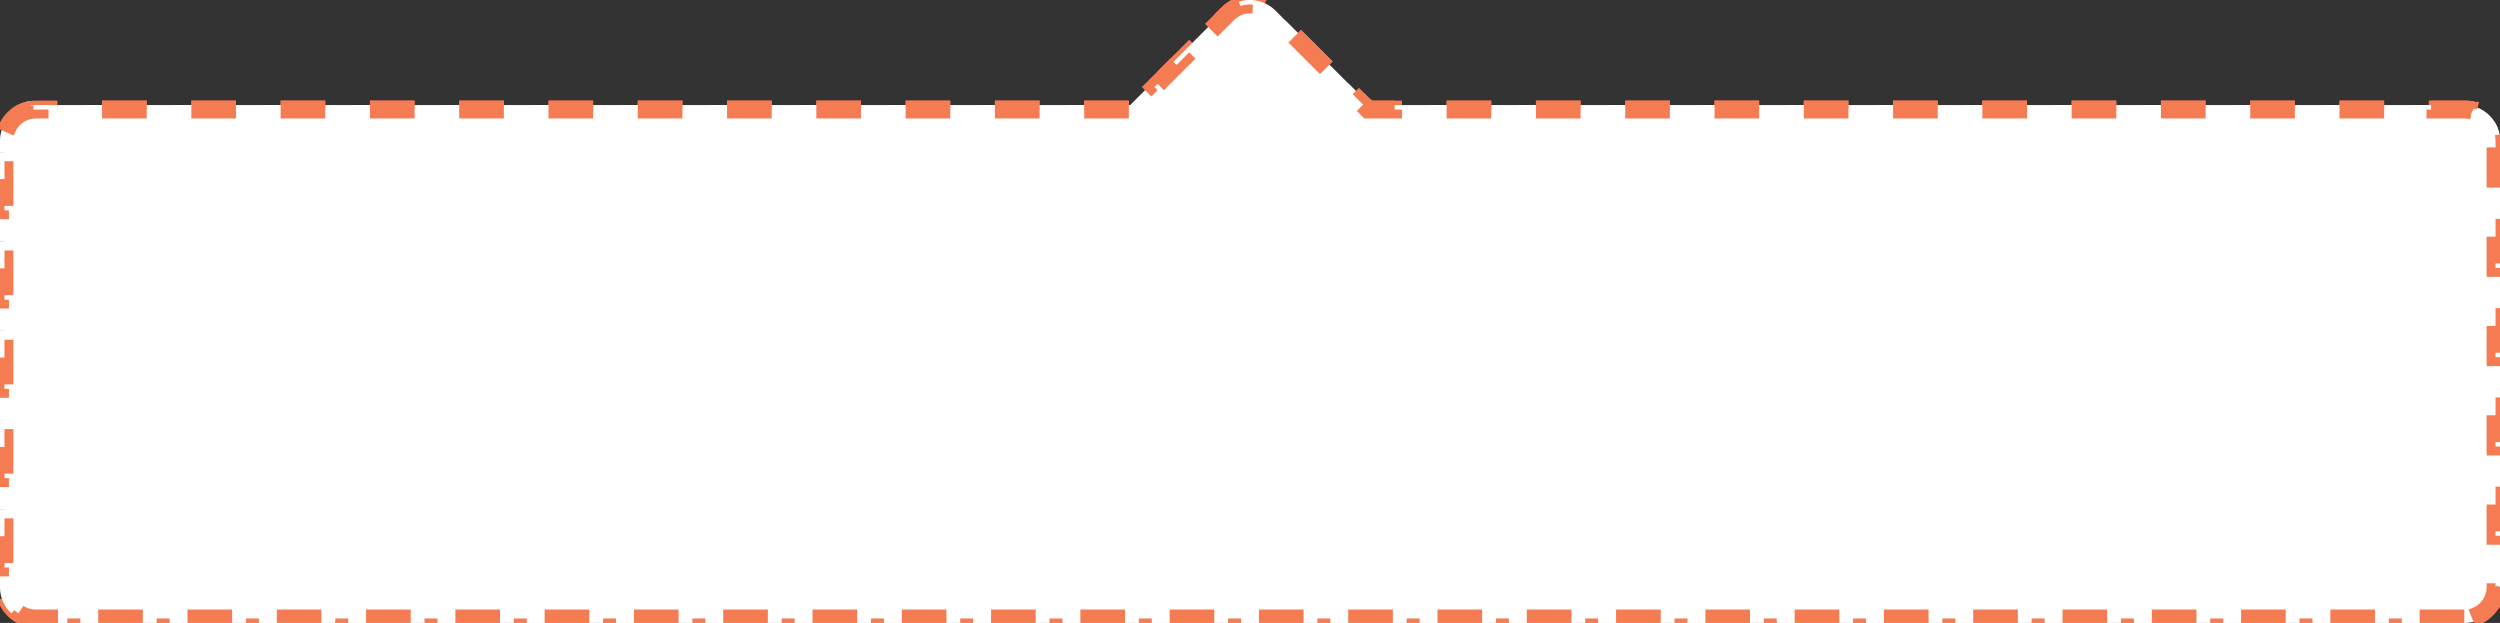 <svg xmlns="http://www.w3.org/2000/svg" width="280" height="69.77" style=""><rect width="100%" height="100%" fill="#333333" stroke="none"/><rect id="backgroundrect" width="100%" height="100%" x="0" y="0" fill="none" stroke="none"/>
  
<g class="currentLayer" style=""><title>Layer 1</title><g id="Union_5" data-name="Union 5" fill="#ffffff" stroke-dasharray="5,5" class="" fill-opacity="1" stroke="#f57b52" stroke-opacity="1">
    <path d="M4,69.77 a4,4 0 0 1 -4,-4 v-50 a4,4 0 0 1 4,-4 h122.573 l10.6,-10.6 a4,4 0 0 1 5.657,0 l10.6,10.6 H276 a4,4 0 0 1 4,4 v50 a4,4 0 0 1 -4,4 z" stroke="#f57b52" id="svg_1" stroke-dasharray="5,5" fill="#ffffff" fill-opacity="1" stroke-opacity="1"/>
    <path d="M276,69.77 L269,69.77 L269,68.77 L276,68.77 L276,69.77 C276,69.77 276,69.77 276,69.77 zM266,69.77 L259,69.77 L259,68.77 L266,68.77 L266,69.77 zM256,69.77 L249,69.77 L249,68.77 L256,68.77 L256,69.77 zM246,69.77 L239,69.77 L239,68.77 L246,68.77 L246,69.77 zM236,69.77 L229,69.77 L229,68.77 L236,68.77 L236,69.77 zM226,69.77 L219,69.77 L219,68.77 L226,68.77 L226,69.77 zM216,69.77 L209,69.77 L209,68.77 L216,68.77 L216,69.77 zM206,69.77 L199,69.77 L199,68.77 L206,68.77 L206,69.77 zM196,69.77 L189,69.77 L189,68.77 L196,68.77 L196,69.77 zM186,69.77 L179,69.77 L179,68.77 L186,68.77 L186,69.77 zM176,69.77 L169,69.77 L169,68.77 L176,68.77 L176,69.77 zM166,69.77 L159,69.77 L159,68.77 L166,68.77 L166,69.77 zM156,69.77 L149,69.77 L149,68.77 L156,68.77 L156,69.77 zM146,69.77 L139,69.77 L139,68.77 L146,68.77 L146,69.77 zM136,69.77 L129,69.77 L129,68.77 L136,68.77 L136,69.77 zM126,69.77 L119,69.77 L119,68.77 L126,68.77 L126,69.77 zM116,69.77 L109,69.77 L109,68.77 L116,68.77 L116,69.77 zM106,69.77 L99,69.77 L99,68.77 L106,68.77 L106,69.77 zM96,69.77 L89,69.77 L89,68.77 L96,68.77 L96,69.77 zM86,69.77 L79,69.77 L79,68.77 L86,68.77 L86,69.77 zM76,69.77 L69,69.77 L69,68.77 L76,68.77 L76,69.77 zM66,69.77 L59,69.77 L59,68.77 L66,68.77 L66,69.77 zM56,69.77 L49,69.77 L49,68.77 L56,68.77 L56,69.77 zM46,69.77 L39,69.77 L39,68.77 L46,68.77 L46,69.77 zM36,69.77 L29,69.77 L29,68.77 L36,68.77 L36,69.77 zM26,69.77 L19,69.77 L19,68.77 L26,68.77 L26,69.77 zM16,69.77 L9,69.77 L9,68.77 L16,68.77 L16,69.77 zM6,69.77 L4,69.77 C4,69.77 4,69.77 4,69.77 C3.997,69.77 3.994,69.77 3.991,69.77 C3.99,69.77 3.99,69.77 3.989,69.77 C3.986,69.77 3.983,69.77 3.98,69.77 C3.979,69.77 3.979,69.77 3.979,69.77 C3.976,69.77 3.973,69.77 3.97,69.77 C3.97,69.77 3.969,69.77 3.969,69.77 C3.966,69.77 3.963,69.77 3.96,69.77 C3.959,69.77 3.958,69.77 3.958,69.77 C3.952,69.769 3.945,69.769 3.939,69.769 C3.939,69.769 3.938,69.769 3.937,69.769 C3.934,69.769 3.931,69.769 3.928,69.769 C3.928,69.769 3.927,69.769 3.927,69.769 C3.924,69.769 3.921,69.769 3.919,69.769 C3.918,69.769 3.917,69.769 3.917,69.769 C3.914,69.769 3.911,69.769 3.908,69.769 C3.907,69.769 3.907,69.769 3.906,69.769 C3.9,69.768 3.894,69.768 3.888,69.768 C3.887,69.768 3.886,69.768 3.886,69.768 C3.883,69.768 3.88,69.768 3.877,69.768 C3.876,69.768 3.876,69.768 3.875,69.768 C3.873,69.768 3.87,69.768 3.867,69.768 C3.867,69.768 3.866,69.768 3.865,69.767 C3.863,69.767 3.86,69.767 3.857,69.767 C3.856,69.767 3.855,69.767 3.854,69.767 C3.852,69.767 3.849,69.767 3.845,69.767 C3.845,69.767 3.845,69.767 3.845,69.767 C3.843,69.767 3.84,69.767 3.837,69.766 C3.836,69.766 3.835,69.766 3.834,69.766 C3.832,69.766 3.828,69.766 3.826,69.766 C3.825,69.766 3.824,69.766 3.824,69.766 C3.821,69.766 3.818,69.766 3.816,69.766 C3.815,69.766 3.815,69.766 3.814,69.765 C3.811,69.765 3.808,69.765 3.805,69.765 C3.805,69.765 3.804,69.765 3.804,69.765 C3.797,69.765 3.791,69.764 3.785,69.764 C3.784,69.764 3.784,69.764 3.783,69.764 C3.78,69.764 3.777,69.764 3.774,69.763 C3.774,69.763 3.773,69.763 3.773,69.763 C3.77,69.763 3.767,69.763 3.764,69.763 C3.764,69.763 3.764,69.763 3.763,69.763 C3.76,69.763 3.757,69.762 3.754,69.762 C3.754,69.762 3.753,69.762 3.752,69.762 C3.746,69.762 3.74,69.761 3.734,69.761 C3.733,69.761 3.733,69.761 3.732,69.761 C3.729,69.761 3.726,69.76 3.723,69.76 C3.723,69.76 3.722,69.76 3.722,69.76 C3.719,69.76 3.716,69.76 3.714,69.76 C3.713,69.76 3.713,69.76 3.712,69.76 C3.709,69.759 3.706,69.759 3.703,69.759 C3.703,69.759 3.702,69.759 3.702,69.759 C3.696,69.758 3.689,69.758 3.683,69.757 C3.683,69.757 3.682,69.757 3.681,69.757 C3.678,69.757 3.676,69.757 3.673,69.757 C3.672,69.756 3.671,69.756 3.671,69.756 C3.668,69.756 3.665,69.756 3.663,69.756 C3.662,69.756 3.662,69.756 3.662,69.756 C3.658,69.755 3.656,69.755 3.652,69.755 C3.652,69.755 3.651,69.755 3.651,69.755 C3.645,69.754 3.638,69.754 3.632,69.753 C3.632,69.753 3.631,69.753 3.631,69.753 C3.628,69.753 3.625,69.752 3.622,69.752 C3.621,69.752 3.621,69.752 3.621,69.752 C3.618,69.752 3.615,69.751 3.612,69.751 C3.612,69.751 3.611,69.751 3.611,69.751 C3.608,69.751 3.605,69.75 3.602,69.75 C3.601,69.75 3.601,69.75 3.6,69.75 C3.594,69.749 3.588,69.749 3.582,69.748 C3.581,69.748 3.581,69.748 3.58,69.748 C3.577,69.748 3.574,69.747 3.571,69.747 C3.571,69.747 3.571,69.747 3.57,69.747 C3.567,69.747 3.564,69.746 3.561,69.746 C3.561,69.746 3.561,69.746 3.561,69.746 C3.558,69.746 3.554,69.745 3.552,69.745 C3.551,69.745 3.55,69.745 3.55,69.745 C3.544,69.744 3.538,69.743 3.531,69.743 C3.531,69.742 3.531,69.742 3.53,69.742 C3.527,69.742 3.524,69.742 3.521,69.741 C3.521,69.741 3.52,69.741 3.52,69.741 C3.517,69.741 3.514,69.74 3.511,69.74 C3.511,69.74 3.51,69.74 3.51,69.74 C3.507,69.74 3.504,69.739 3.501,69.739 C3.5,69.739 3.5,69.739 3.5,69.739 C3.494,69.738 3.487,69.737 3.481,69.736 C3.481,69.736 3.48,69.736 3.48,69.736 C3.477,69.736 3.474,69.735 3.471,69.735 C3.47,69.735 3.47,69.735 3.47,69.735 C3.467,69.734 3.464,69.734 3.461,69.734 C3.461,69.734 3.46,69.734 3.46,69.734 C3.457,69.733 3.454,69.733 3.451,69.732 C3.451,69.732 3.45,69.732 3.45,69.732 C3.444,69.731 3.438,69.73 3.431,69.73 C3.431,69.73 3.43,69.729 3.43,69.729 C3.427,69.729 3.424,69.729 3.421,69.728 C3.421,69.728 3.42,69.728 3.42,69.728 C3.414,69.727 3.407,69.726 3.401,69.725 C3.401,69.725 3.401,69.725 3.4,69.725 C3.394,69.724 3.387,69.723 3.381,69.722 C3.381,69.722 3.381,69.722 3.381,69.722 C3.377,69.722 3.374,69.721 3.371,69.721 C3.371,69.721 3.371,69.72 3.371,69.72 C3.364,69.719 3.358,69.718 3.352,69.717 C3.351,69.717 3.351,69.717 3.35,69.717 C3.344,69.716 3.338,69.715 3.332,69.714 C3.331,69.714 3.331,69.714 3.331,69.714 C3.328,69.713 3.325,69.713 3.322,69.712 C3.322,69.712 3.321,69.712 3.321,69.712 C3.315,69.711 3.308,69.71 3.302,69.709 C3.302,69.709 3.302,69.709 3.302,69.709 C1.845,69.452 0.66,68.408 0.203,67.032 L1.152,66.717 C1.56,67.945 2.705,68.77 4,68.77 L6,68.77 L6,69.77 zM1,64.054 L-0,64.054 C-0,64.054 -0,57.054 -0,57.054 L1,57.054 L1,64.054 zM1,54.054 L-0,54.054 C-0,54.054 -0,47.054 -0,47.054 L1,47.054 L1,54.054 zM1,44.054 L-0,44.054 C-0,44.054 -0,37.054 -0,37.054 L1,37.054 L1,44.054 zM1,34.054 L-0,34.054 C-0,34.054 -0,27.054 -0,27.054 L1,27.054 L1,34.054 zM1,24.054 L-0,24.054 C-0,24.054 -0,17.054 -0,17.054 L1,17.054 L1,24.054 zM1.27,14.522 L0.361,14.106 C0.871,12.992 1.877,12.153 3.096,11.872 C3.096,11.872 3.097,11.872 3.097,11.872 C3.117,11.867 3.137,11.862 3.157,11.858 C3.157,11.858 3.158,11.858 3.158,11.858 C3.164,11.857 3.169,11.856 3.175,11.854 C3.176,11.854 3.176,11.854 3.176,11.854 C3.182,11.853 3.188,11.852 3.193,11.851 C3.194,11.851 3.194,11.85 3.195,11.85 C3.2,11.849 3.206,11.848 3.211,11.847 C3.212,11.847 3.212,11.847 3.213,11.847 C3.215,11.846 3.217,11.846 3.218,11.846 C3.219,11.846 3.219,11.846 3.219,11.846 C3.222,11.845 3.226,11.844 3.229,11.843 C3.23,11.843 3.231,11.843 3.231,11.843 C3.233,11.843 3.235,11.842 3.237,11.842 C3.237,11.842 3.238,11.842 3.238,11.842 C3.241,11.841 3.244,11.841 3.247,11.84 C3.248,11.84 3.249,11.84 3.25,11.839 C3.251,11.839 3.253,11.839 3.255,11.839 C3.255,11.838 3.256,11.838 3.256,11.838 C3.26,11.838 3.263,11.837 3.266,11.836 C3.267,11.836 3.267,11.836 3.268,11.836 C3.27,11.836 3.271,11.836 3.273,11.835 C3.274,11.835 3.274,11.835 3.275,11.835 C3.278,11.834 3.281,11.834 3.283,11.833 C3.284,11.833 3.285,11.833 3.286,11.833 C3.288,11.832 3.289,11.832 3.291,11.832 C3.292,11.832 3.293,11.832 3.294,11.831 C3.296,11.831 3.299,11.831 3.301,11.83 C3.302,11.83 3.303,11.83 3.305,11.829 C3.306,11.829 3.308,11.829 3.309,11.829 C3.31,11.829 3.311,11.828 3.312,11.828 C3.314,11.828 3.315,11.828 3.317,11.827 C3.318,11.827 3.319,11.827 3.32,11.827 C3.323,11.826 3.325,11.826 3.327,11.826 C3.328,11.825 3.329,11.825 3.33,11.825 C3.332,11.825 3.333,11.825 3.335,11.824 C3.336,11.824 3.337,11.824 3.338,11.824 C3.34,11.823 3.343,11.823 3.346,11.822 C3.347,11.822 3.348,11.822 3.349,11.822 C3.35,11.822 3.352,11.821 3.354,11.821 C3.354,11.821 3.355,11.821 3.356,11.821 C3.358,11.82 3.361,11.82 3.364,11.82 C3.365,11.819 3.366,11.819 3.367,11.819 C3.369,11.819 3.37,11.819 3.372,11.818 C3.373,11.818 3.374,11.818 3.375,11.818 C3.377,11.817 3.38,11.817 3.382,11.817 C3.383,11.816 3.384,11.816 3.385,11.816 C3.387,11.816 3.388,11.816 3.39,11.815 C3.391,11.815 3.392,11.815 3.394,11.815 C3.396,11.815 3.398,11.814 3.4,11.814 C3.402,11.814 3.403,11.814 3.404,11.813 C3.406,11.813 3.407,11.813 3.408,11.813 C3.409,11.812 3.411,11.812 3.412,11.812 C3.414,11.812 3.416,11.812 3.418,11.811 C3.419,11.811 3.421,11.811 3.422,11.811 C3.424,11.81 3.425,11.81 3.427,11.81 C3.428,11.81 3.429,11.81 3.43,11.81 C3.432,11.809 3.433,11.809 3.434,11.809 C3.437,11.809 3.439,11.808 3.441,11.808 C3.442,11.808 3.444,11.808 3.445,11.807 C3.446,11.807 3.448,11.807 3.449,11.807 C3.45,11.807 3.451,11.807 3.453,11.806 C3.455,11.806 3.457,11.806 3.459,11.805 C3.461,11.805 3.462,11.805 3.463,11.805 C3.465,11.805 3.466,11.805 3.468,11.804 C3.469,11.804 3.47,11.804 3.471,11.804 C3.473,11.804 3.475,11.803 3.477,11.803 C3.478,11.803 3.48,11.803 3.481,11.803 C3.483,11.802 3.484,11.802 3.486,11.802 C3.487,11.802 3.488,11.802 3.489,11.802 C3.491,11.801 3.493,11.801 3.496,11.801 C3.497,11.801 3.498,11.8 3.499,11.8 C3.501,11.8 3.503,11.8 3.505,11.8 C3.506,11.799 3.507,11.799 3.508,11.799 C3.51,11.799 3.511,11.799 3.513,11.799 C3.514,11.798 3.516,11.798 3.517,11.798 C3.519,11.798 3.521,11.798 3.523,11.797 C3.524,11.797 3.525,11.797 3.526,11.797 C3.528,11.797 3.53,11.797 3.532,11.796 C3.532,11.796 3.533,11.796 3.534,11.796 C3.537,11.796 3.539,11.795 3.542,11.795 C3.543,11.795 3.544,11.795 3.545,11.795 C3.547,11.795 3.548,11.794 3.55,11.794 C3.551,11.794 3.552,11.794 3.553,11.794 C3.555,11.794 3.558,11.793 3.56,11.793 C3.561,11.793 3.562,11.793 3.563,11.793 C3.565,11.793 3.567,11.792 3.569,11.792 C3.57,11.792 3.571,11.792 3.572,11.792 C3.574,11.792 3.576,11.791 3.579,11.791 C3.58,11.791 3.581,11.791 3.582,11.791 C3.584,11.791 3.585,11.79 3.587,11.79 C3.588,11.79 3.589,11.79 3.59,11.79 C3.593,11.79 3.595,11.789 3.598,11.789 C3.599,11.789 3.599,11.789 3.6,11.789 C3.602,11.789 3.604,11.789 3.606,11.788 C3.607,11.788 3.608,11.788 3.609,11.788 C3.611,11.788 3.613,11.788 3.616,11.787 C3.616,11.787 3.617,11.787 3.618,11.787 C3.62,11.787 3.622,11.787 3.624,11.787 C3.625,11.787 3.626,11.786 3.627,11.786 C3.63,11.786 3.632,11.786 3.634,11.786 C3.634,11.786 3.635,11.786 3.636,11.786 C3.638,11.785 3.641,11.785 3.643,11.785 C3.644,11.785 3.645,11.785 3.646,11.785 C3.648,11.784 3.65,11.784 3.652,11.784 C3.653,11.784 3.654,11.784 3.654,11.784 C3.657,11.784 3.659,11.784 3.662,11.783 C3.663,11.783 3.664,11.783 3.665,11.783 C3.667,11.783 3.668,11.783 3.67,11.783 C3.671,11.783 3.672,11.782 3.673,11.782 C3.676,11.782 3.678,11.782 3.681,11.782 C3.681,11.782 3.682,11.782 3.683,11.782 C3.685,11.781 3.687,11.781 3.689,11.781 C3.69,11.781 3.691,11.781 3.692,11.781 C3.694,11.781 3.697,11.781 3.699,11.78 C3.7,11.78 3.701,11.78 3.702,11.78 C3.704,11.78 3.706,11.78 3.708,11.78 C3.708,11.78 3.709,11.78 3.71,11.78 C3.713,11.779 3.716,11.779 3.718,11.779 C3.719,11.779 3.72,11.779 3.72,11.779 C3.722,11.779 3.724,11.779 3.726,11.778 C3.727,11.778 3.728,11.778 3.729,11.778 C3.732,11.778 3.734,11.778 3.736,11.778 C3.737,11.778 3.738,11.778 3.739,11.778 C3.741,11.777 3.743,11.777 3.745,11.777 C3.746,11.777 3.747,11.777 3.748,11.777 C3.75,11.777 3.752,11.777 3.754,11.777 C3.755,11.777 3.756,11.777 3.757,11.776 C3.759,11.776 3.761,11.776 3.764,11.776 C3.765,11.776 3.766,11.776 3.767,11.776 C3.769,11.776 3.771,11.776 3.773,11.776 C3.774,11.776 3.774,11.776 3.775,11.775 C3.778,11.775 3.78,11.775 3.783,11.775 C3.784,11.775 3.784,11.775 3.785,11.775 C3.788,11.775 3.79,11.775 3.792,11.775 C3.793,11.775 3.793,11.774 3.794,11.774 C3.796,11.774 3.799,11.774 3.802,11.774 C3.802,11.774 3.803,11.774 3.804,11.774 C3.806,11.774 3.808,11.774 3.81,11.774 C3.811,11.774 3.812,11.774 3.813,11.774 C3.815,11.773 3.818,11.773 3.821,11.773 C3.821,11.773 3.822,11.773 3.823,11.773 C3.825,11.773 3.827,11.773 3.829,11.773 C3.83,11.773 3.831,11.773 3.832,11.773 C3.834,11.773 3.837,11.773 3.84,11.772 C3.84,11.772 3.841,11.772 3.841,11.772 C3.844,11.772 3.846,11.772 3.848,11.772 C3.849,11.772 3.85,11.772 3.851,11.772 C3.853,11.772 3.856,11.772 3.858,11.772 C3.859,11.772 3.86,11.772 3.86,11.772 C3.863,11.772 3.865,11.771 3.867,11.771 C3.868,11.771 3.869,11.771 3.869,11.771 C3.872,11.771 3.875,11.771 3.877,11.771 C3.877,11.771 3.877,11.771 3.878,11.771 C3.88,11.771 3.883,11.771 3.886,11.771 C3.887,11.771 3.887,11.771 3.888,11.771 C3.891,11.771 3.893,11.771 3.896,11.771 C3.896,11.771 3.896,11.771 3.896,11.771 C3.899,11.77 3.902,11.77 3.905,11.77 C3.906,11.77 3.906,11.77 3.907,11.77 C3.909,11.77 3.912,11.77 3.914,11.77 C3.915,11.77 3.915,11.77 3.916,11.77 C3.918,11.77 3.921,11.77 3.924,11.77 C3.925,11.77 3.926,11.77 3.926,11.77 C3.928,11.77 3.93,11.77 3.933,11.77 C3.933,11.77 3.934,11.77 3.935,11.77 C3.938,11.77 3.94,11.77 3.943,11.77 C3.944,11.77 3.944,11.77 3.945,11.77 C3.947,11.77 3.949,11.77 3.952,11.77 C3.952,11.77 3.953,11.77 3.954,11.769 C3.957,11.769 3.959,11.769 3.962,11.769 C3.963,11.769 3.963,11.769 3.964,11.769 C3.966,11.769 3.968,11.769 3.97,11.769 C3.971,11.769 3.972,11.769 3.973,11.769 C3.976,11.769 3.978,11.769 3.981,11.769 C3.981,11.769 3.982,11.769 3.982,11.769 C3.985,11.769 3.987,11.769 3.99,11.769 C3.99,11.769 3.991,11.769 3.992,11.769 C3.995,11.769 3.997,11.769 4,11.769 C4,11.769 6.431,11.769 6.431,11.769 L6.431,12.769 L4,12.769 C2.83,12.769 1.758,13.457 1.27,14.522 zM16.431,12.769 L9.431,12.769 L9.431,11.769 C9.431,11.769 16.431,11.769 16.431,11.769 L16.431,12.769 zM26.431,12.769 L19.431,12.769 L19.431,11.769 C19.431,11.769 26.431,11.769 26.431,11.769 L26.431,12.769 zM36.431,12.769 L29.431,12.769 L29.431,11.769 C29.431,11.769 36.431,11.769 36.431,11.769 L36.431,12.769 zM46.431,12.769 L39.431,12.769 L39.431,11.769 C39.431,11.769 46.431,11.769 46.431,11.769 L46.431,12.769 zM56.431,12.769 L49.431,12.769 L49.431,11.769 C49.431,11.769 56.431,11.769 56.431,11.769 L56.431,12.769 zM66.431,12.769 L59.431,12.769 L59.431,11.769 C59.431,11.769 66.431,11.769 66.431,11.769 L66.431,12.769 zM76.431,12.769 L69.431,12.769 L69.431,11.769 C69.431,11.769 76.431,11.769 76.431,11.769 L76.431,12.769 zM86.431,12.769 L79.431,12.769 L79.431,11.769 C79.431,11.769 86.431,11.769 86.431,11.769 L86.431,12.769 zM96.431,12.769 L89.431,12.769 L89.431,11.769 C89.431,11.769 96.431,11.769 96.431,11.769 L96.431,12.769 zM106.431,12.769 L99.431,12.769 L99.431,11.769 C99.431,11.769 106.431,11.769 106.431,11.769 L106.431,12.769 zM116.431,12.769 L109.431,12.769 L109.431,11.769 C109.431,11.769 116.431,11.769 116.431,11.769 L116.431,12.769 zM126.431,12.769 L119.431,12.769 L119.431,11.769 C119.431,11.769 126.431,11.769 126.431,11.769 L126.431,12.769 zM129.301,10.455 L128.594,9.748 C128.594,9.748 133.544,4.798 133.544,4.798 L134.251,5.505 L129.301,10.455 zM136.372,3.384 L135.665,2.677 C135.665,2.677 137.171,1.171 137.171,1.171 C137.953,0.39 138.976,-0 140,-0 C140.002,-0 140.004,-0 140.006,-0 C140.007,-0 140.008,-0 140.009,-0 C140.01,-0 140.011,-0 140.013,-0 C140.014,-0 140.014,-0 140.015,-0 C140.017,-0 140.018,-0 140.019,-0 C140.02,-0 140.021,-0 140.022,-0 C140.023,-0 140.024,-0 140.026,-0 C140.026,-0 140.027,-0 140.028,-0 C140.03,-0 140.031,-0 140.032,-0 C140.033,-0 140.034,-0 140.035,-0 C140.036,-0 140.037,-0 140.039,-0 C140.039,-0 140.04,-0 140.041,-0 C140.042,-0 140.044,-0 140.045,-0 C140.046,-0 140.047,-0 140.047,0 C140.049,0 140.05,0 140.052,0 C140.052,0 140.053,0 140.054,0 C140.056,0 140.058,0 140.06,0 C140.061,0 140.061,0 140.062,0 C140.063,0 140.065,0 140.067,0 C140.067,0 140.068,0 140.069,0 C140.07,0 140.072,0 140.073,0 C140.074,0 140.075,0 140.076,0 C140.077,0 140.078,0 140.079,0 C140.08,0 140.081,0 140.082,0.001 C140.083,0.001 140.085,0.001 140.086,0.001 C140.087,0.001 140.088,0.001 140.088,0.001 C140.09,0.001 140.091,0.001 140.093,0.001 C140.093,0.001 140.094,0.001 140.095,0.001 C140.096,0.001 140.098,0.001 140.099,0.001 C140.1,0.001 140.101,0.001 140.101,0.001 C140.103,0.001 140.104,0.001 140.105,0.001 C140.106,0.001 140.107,0.001 140.108,0.001 C140.11,0.001 140.112,0.001 140.113,0.001 C140.114,0.001 140.115,0.001 140.115,0.001 C140.117,0.001 140.119,0.001 140.12,0.001 C140.121,0.002 140.122,0.002 140.123,0.002 C140.124,0.002 140.125,0.002 140.127,0.002 C140.128,0.002 140.128,0.002 140.129,0.002 C140.131,0.002 140.132,0.002 140.133,0.002 C140.134,0.002 140.135,0.002 140.136,0.002 C140.137,0.002 140.138,0.002 140.14,0.002 C140.14,0.002 140.141,0.002 140.142,0.002 C140.144,0.002 140.145,0.002 140.146,0.002 C140.147,0.002 140.148,0.002 140.149,0.002 C140.15,0.003 140.151,0.003 140.153,0.003 C140.153,0.003 140.154,0.003 140.155,0.003 C140.156,0.003 140.157,0.003 140.159,0.003 C140.16,0.003 140.161,0.003 140.162,0.003 C140.163,0.003 140.165,0.003 140.167,0.003 C140.167,0.003 140.167,0.003 140.168,0.003 C140.17,0.003 140.172,0.003 140.174,0.003 C140.175,0.003 140.175,0.004 140.176,0.004 C140.177,0.004 140.179,0.004 140.181,0.004 C140.181,0.004 140.182,0.004 140.183,0.004 C140.184,0.004 140.186,0.004 140.187,0.004 C140.188,0.004 140.189,0.004 140.19,0.004 C140.191,0.004 140.192,0.004 140.193,0.004 C140.194,0.004 140.195,0.004 140.196,0.004 C140.197,0.005 140.198,0.005 140.199,0.005 C140.2,0.005 140.202,0.005 140.203,0.005 C140.204,0.005 140.205,0.005 140.206,0.005 C140.207,0.005 140.208,0.005 140.209,0.005 C140.21,0.005 140.211,0.005 140.212,0.005 C140.213,0.005 140.214,0.005 140.216,0.005 C140.216,0.005 140.217,0.006 140.218,0.006 C140.219,0.006 140.221,0.006 140.222,0.006 C140.223,0.006 140.223,0.006 140.224,0.006 C140.227,0.006 140.229,0.006 140.232,0.006 C140.232,0.006 140.233,0.006 140.234,0.007 C140.235,0.007 140.236,0.007 140.237,0.007 C140.239,0.007 140.24,0.007 140.24,0.007 C140.242,0.007 140.243,0.007 140.244,0.007 C140.245,0.007 140.246,0.007 140.247,0.007 C140.248,0.007 140.249,0.007 140.25,0.007 C140.251,0.008 140.252,0.008 140.253,0.008 C140.254,0.008 140.255,0.008 140.257,0.008 C140.258,0.008 140.259,0.008 140.26,0.008 C140.26,0.008 140.262,0.008 140.263,0.008 C140.264,0.008 140.265,0.008 140.266,0.008 C140.267,0.009 140.268,0.009 140.27,0.009 C140.27,0.009 140.271,0.009 140.272,0.009 C140.273,0.009 140.274,0.009 140.276,0.009 C140.276,0.009 140.277,0.009 140.278,0.009 C140.281,0.009 140.283,0.01 140.286,0.01 C140.286,0.01 140.287,0.01 140.288,0.01 C140.289,0.01 140.291,0.01 140.292,0.01 C140.292,0.01 140.293,0.01 140.294,0.01 C140.295,0.011 140.297,0.011 140.298,0.011 C140.299,0.011 140.3,0.011 140.301,0.011 C140.302,0.011 140.303,0.011 140.304,0.011 C140.305,0.011 140.306,0.011 140.307,0.011 C140.308,0.011 140.309,0.012 140.31,0.012 C140.311,0.012 140.312,0.012 140.313,0.012 C140.314,0.012 140.316,0.012 140.317,0.012 C140.318,0.012 140.318,0.012 140.319,0.012 C140.32,0.012 140.322,0.013 140.323,0.013 C140.324,0.013 140.324,0.013 140.325,0.013 C140.326,0.013 140.328,0.013 140.33,0.013 C140.33,0.013 140.33,0.013 140.331,0.013 C140.338,0.014 140.345,0.015 140.353,0.015 C140.353,0.015 140.354,0.015 140.354,0.015 C140.355,0.015 140.357,0.016 140.358,0.016 C140.359,0.016 140.36,0.016 140.36,0.016 C140.362,0.016 140.363,0.016 140.365,0.016 C140.365,0.016 140.366,0.016 140.366,0.016 C140.368,0.017 140.369,0.017 140.371,0.017 C140.371,0.017 140.372,0.017 140.373,0.017 C140.374,0.017 140.375,0.017 140.377,0.017 C140.378,0.017 140.378,0.017 140.379,0.018 C140.38,0.018 140.382,0.018 140.383,0.018 C140.384,0.018 140.384,0.018 140.385,0.018 C140.394,0.019 140.404,0.02 140.413,0.021 C140.413,0.021 140.413,0.021 140.414,0.021 C140.415,0.021 140.417,0.021 140.419,0.022 C140.419,0.022 140.419,0.022 140.42,0.022 C140.421,0.022 140.423,0.022 140.425,0.022 C140.425,0.022 140.425,0.022 140.426,0.022 C140.427,0.022 140.429,0.023 140.431,0.023 C140.431,0.023 140.431,0.023 140.431,0.023 C140.447,0.025 140.463,0.026 140.479,0.028 C140.479,0.028 140.479,0.028 140.479,0.028 C140.702,0.055 140.922,0.1 141.139,0.164 C141.139,0.164 141.139,0.164 141.139,0.164 C141.141,0.165 141.143,0.166 141.145,0.166 C141.145,0.166 141.145,0.166 141.145,0.166 C141.147,0.167 141.148,0.167 141.15,0.168 C141.151,0.168 141.151,0.168 141.151,0.168 C141.153,0.168 141.155,0.169 141.156,0.17 C141.156,0.17 141.156,0.17 141.156,0.17 C141.166,0.172 141.176,0.175 141.185,0.178 C141.185,0.178 141.185,0.178 141.185,0.178 C141.187,0.179 141.189,0.18 141.191,0.18 C141.191,0.18 141.191,0.18 141.191,0.18 C141.193,0.181 141.194,0.181 141.196,0.182 C141.197,0.182 141.197,0.182 141.198,0.182 C141.199,0.183 141.2,0.183 141.202,0.184 C141.202,0.184 141.203,0.184 141.204,0.184 C141.205,0.185 141.206,0.185 141.208,0.185 C141.208,0.186 141.209,0.186 141.21,0.186 C141.211,0.186 141.212,0.187 141.214,0.187 C141.214,0.188 141.215,0.188 141.215,0.188 C141.217,0.188 141.218,0.189 141.22,0.189 C141.22,0.189 141.221,0.19 141.221,0.19 C141.223,0.19 141.224,0.191 141.226,0.191 C141.227,0.192 141.229,0.192 141.23,0.193 C141.232,0.193 141.233,0.193 141.234,0.194 C141.235,0.194 141.236,0.195 141.238,0.195 C141.239,0.195 141.24,0.196 141.241,0.196 C141.242,0.196 141.243,0.197 141.244,0.197 C141.245,0.197 141.246,0.198 141.247,0.198 C141.248,0.198 141.249,0.199 141.25,0.199 C141.251,0.199 141.252,0.2 141.253,0.2 C141.254,0.2 141.255,0.201 141.256,0.201 C141.257,0.201 141.258,0.202 141.259,0.202 C141.26,0.202 141.261,0.203 141.262,0.203 C141.263,0.203 141.264,0.204 141.265,0.204 C141.266,0.204 141.267,0.205 141.268,0.205 C141.269,0.205 141.27,0.206 141.271,0.206 C141.273,0.207 141.274,0.207 141.276,0.208 C141.276,0.208 141.277,0.208 141.277,0.208 C141.283,0.21 141.29,0.212 141.296,0.214 C141.296,0.214 141.296,0.214 141.296,0.214 C141.298,0.215 141.3,0.216 141.302,0.217 C141.302,0.217 141.302,0.217 141.302,0.217 C141.304,0.217 141.307,0.218 141.309,0.219 C141.309,0.219 141.309,0.219 141.309,0.219 C141.433,0.262 141.555,0.311 141.675,0.366 L141.257,1.274 C140.867,1.095 140.432,1 140,1 C139.198,1 138.445,1.312 137.878,1.878 L136.372,3.384 zM148.193,7.949 L143.243,2.999 L143.95,2.292 L148.9,7.242 L148.193,7.949 zM157.025,12.769 L153.427,12.769 L153.012,12.769 L152.719,12.476 L150.314,10.071 L151.021,9.364 L153.143,11.485 C153.143,11.486 153.144,11.487 153.145,11.487 L153.148,11.49 C153.148,11.491 153.148,11.491 153.148,11.491 L153.162,11.505 C153.162,11.505 153.162,11.505 153.162,11.505 L153.176,11.518 C153.176,11.518 153.176,11.519 153.176,11.519 L153.189,11.532 C153.189,11.532 153.19,11.532 153.19,11.533 L153.192,11.535 C153.193,11.536 153.194,11.537 153.195,11.538 L153.21,11.553 C153.211,11.553 153.211,11.554 153.211,11.554 L153.215,11.558 C153.217,11.559 153.218,11.561 153.219,11.562 L153.222,11.565 C153.225,11.568 153.227,11.57 153.229,11.572 L153.23,11.573 C153.232,11.575 153.234,11.577 153.237,11.579 L153.239,11.581 C153.244,11.586 153.249,11.591 153.253,11.596 L153.254,11.596 C153.258,11.601 153.263,11.606 153.268,11.61 L153.27,11.613 C153.279,11.622 153.288,11.631 153.297,11.64 L153.298,11.64 C153.302,11.645 153.306,11.649 153.31,11.653 L153.311,11.653 C153.312,11.655 153.315,11.657 153.317,11.659 L153.317,11.66 C153.319,11.661 153.32,11.663 153.322,11.664 L153.324,11.667 C153.357,11.699 153.382,11.725 153.399,11.742 L153.4,11.742 C153.417,11.76 153.427,11.769 153.427,11.769 C153.427,11.769 157.025,11.769 157.025,11.769 L157.025,12.769 zM167.025,12.769 L160.025,12.769 L160.025,11.769 C160.025,11.769 167.025,11.769 167.025,11.769 L167.025,12.769 zM177.025,12.769 L170.025,12.769 L170.025,11.769 C170.025,11.769 177.025,11.769 177.025,11.769 L177.025,12.769 zM187.025,12.769 L180.025,12.769 L180.025,11.769 C180.025,11.769 187.025,11.769 187.025,11.769 L187.025,12.769 zM197.025,12.769 L190.025,12.769 L190.025,11.769 C190.025,11.769 197.025,11.769 197.025,11.769 L197.025,12.769 zM207.025,12.769 L200.025,12.769 L200.025,11.769 C200.025,11.769 207.025,11.769 207.025,11.769 L207.025,12.769 zM217.025,12.769 L210.025,12.769 L210.025,11.769 C210.025,11.769 217.025,11.769 217.025,11.769 L217.025,12.769 zM227.025,12.769 L220.025,12.769 L220.025,11.769 C220.025,11.769 227.025,11.769 227.025,11.769 L227.025,12.769 zM237.025,12.769 L230.025,12.769 L230.025,11.769 C230.025,11.769 237.025,11.769 237.025,11.769 L237.025,12.769 zM247.025,12.769 L240.025,12.769 L240.025,11.769 C240.025,11.769 247.025,11.769 247.025,11.769 L247.025,12.769 zM257.025,12.769 L250.025,12.769 L250.025,11.769 C250.025,11.769 257.025,11.769 257.025,11.769 L257.025,12.769 zM267.025,12.769 L260.025,12.769 L260.025,11.769 C260.025,11.769 267.025,11.769 267.025,11.769 L267.025,12.769 zM276.761,12.866 C276.514,12.802 276.258,12.769 276,12.769 L270.025,12.769 L270.025,11.769 C270.025,11.769 276,11.769 276,11.769 C276.002,11.769 276.005,11.769 276.007,11.769 C276.008,11.769 276.009,11.769 276.01,11.769 C276.012,11.769 276.013,11.769 276.015,11.769 C276.016,11.769 276.017,11.769 276.018,11.769 C276.019,11.769 276.021,11.769 276.023,11.769 C276.024,11.769 276.025,11.769 276.025,11.769 C276.028,11.769 276.03,11.769 276.032,11.769 C276.033,11.769 276.034,11.769 276.035,11.769 C276.036,11.769 276.038,11.769 276.04,11.769 C276.041,11.769 276.042,11.769 276.043,11.769 C276.044,11.769 276.046,11.769 276.048,11.77 C276.049,11.77 276.049,11.77 276.05,11.77 C276.052,11.77 276.054,11.77 276.056,11.77 C276.057,11.77 276.057,11.77 276.058,11.77 C276.06,11.77 276.063,11.77 276.065,11.77 C276.066,11.77 276.067,11.77 276.068,11.77 C276.069,11.77 276.071,11.77 276.073,11.77 C276.073,11.77 276.074,11.77 276.075,11.77 C276.077,11.77 276.079,11.77 276.08,11.77 C276.081,11.77 276.082,11.77 276.083,11.77 C276.085,11.77 276.087,11.77 276.089,11.77 C276.089,11.77 276.09,11.77 276.09,11.77 C276.093,11.77 276.095,11.77 276.098,11.77 C276.098,11.77 276.099,11.77 276.1,11.77 C276.102,11.771 276.103,11.771 276.105,11.771 C276.106,11.771 276.107,11.771 276.108,11.771 C276.109,11.771 276.111,11.771 276.113,11.771 C276.114,11.771 276.115,11.771 276.115,11.771 C276.118,11.771 276.12,11.771 276.123,11.771 C276.123,11.771 276.123,11.771 276.123,11.771 C276.125,11.771 276.128,11.771 276.13,11.771 C276.131,11.771 276.132,11.771 276.133,11.771 C276.134,11.771 276.136,11.771 276.137,11.772 C276.138,11.772 276.139,11.772 276.14,11.772 C276.142,11.772 276.144,11.772 276.145,11.772 C276.146,11.772 276.147,11.772 276.148,11.772 C276.15,11.772 276.153,11.772 276.155,11.772 C276.155,11.772 276.156,11.772 276.156,11.772 C276.158,11.772 276.16,11.772 276.162,11.772 C276.163,11.773 276.164,11.773 276.165,11.773 C276.167,11.773 276.168,11.773 276.17,11.773 C276.171,11.773 276.172,11.773 276.172,11.773 C276.175,11.773 276.177,11.773 276.179,11.773 C276.179,11.773 276.179,11.773 276.18,11.773 C276.182,11.773 276.185,11.773 276.187,11.774 C276.188,11.774 276.188,11.774 276.189,11.774 C276.191,11.774 276.193,11.774 276.195,11.774 C276.196,11.774 276.196,11.774 276.197,11.774 C276.199,11.774 276.201,11.774 276.203,11.774 C276.203,11.774 276.204,11.774 276.204,11.774 C276.207,11.774 276.209,11.775 276.212,11.775 C276.212,11.775 276.212,11.775 276.212,11.775 C276.215,11.775 276.217,11.775 276.22,11.775 C276.22,11.775 276.221,11.775 276.221,11.775 C276.223,11.775 276.225,11.775 276.227,11.776 C276.228,11.776 276.229,11.776 276.23,11.776 C276.231,11.776 276.233,11.776 276.235,11.776 C276.236,11.776 276.236,11.776 276.237,11.776 C276.239,11.776 276.242,11.776 276.244,11.777 C276.245,11.777 276.245,11.777 276.246,11.777 C276.248,11.777 276.25,11.777 276.252,11.777 C276.253,11.777 276.253,11.777 276.254,11.777 C276.256,11.777 276.257,11.777 276.259,11.777 C276.26,11.778 276.261,11.778 276.262,11.778 C276.264,11.778 276.265,11.778 276.267,11.778 C276.268,11.778 276.268,11.778 276.269,11.778 C276.272,11.778 276.274,11.778 276.276,11.779 C276.277,11.779 276.278,11.779 276.278,11.779 C276.28,11.779 276.282,11.779 276.284,11.779 C276.285,11.779 276.286,11.779 276.286,11.779 C276.288,11.779 276.29,11.78 276.291,11.78 C276.292,11.78 276.293,11.78 276.294,11.78 C276.296,11.78 276.298,11.78 276.3,11.78 C276.3,11.78 276.301,11.78 276.301,11.78 C276.304,11.781 276.306,11.781 276.309,11.781 C276.309,11.781 276.31,11.781 276.311,11.781 C276.312,11.781 276.314,11.781 276.316,11.781 C276.317,11.782 276.318,11.782 276.319,11.782 C276.32,11.782 276.322,11.782 276.323,11.782 C276.324,11.782 276.325,11.782 276.326,11.782 C276.328,11.782 276.33,11.783 276.332,11.783 C276.333,11.783 276.333,11.783 276.334,11.783 C276.336,11.783 276.338,11.783 276.34,11.784 C276.341,11.784 276.342,11.784 276.343,11.784 C276.345,11.784 276.346,11.784 276.348,11.784 C276.349,11.784 276.349,11.784 276.35,11.784 C276.352,11.784 276.354,11.785 276.355,11.785 C276.356,11.785 276.357,11.785 276.358,11.785 C276.36,11.785 276.363,11.785 276.365,11.786 C276.366,11.786 276.366,11.786 276.367,11.786 C276.369,11.786 276.37,11.786 276.372,11.786 C276.373,11.786 276.374,11.786 276.375,11.787 C276.377,11.787 276.378,11.787 276.379,11.787 C276.38,11.787 276.382,11.787 276.383,11.787 C276.384,11.787 276.385,11.788 276.387,11.788 C276.388,11.788 276.389,11.788 276.39,11.788 C276.392,11.788 276.394,11.788 276.397,11.789 C276.398,11.789 276.398,11.789 276.399,11.789 C276.401,11.789 276.402,11.789 276.404,11.789 C276.405,11.789 276.406,11.79 276.407,11.79 C276.408,11.79 276.41,11.79 276.412,11.79 C276.412,11.79 276.413,11.79 276.414,11.79 C276.416,11.791 276.418,11.791 276.419,11.791 C276.42,11.791 276.421,11.791 276.422,11.791 C276.424,11.791 276.426,11.792 276.428,11.792 C276.429,11.792 276.43,11.792 276.431,11.792 C276.433,11.792 276.434,11.793 276.436,11.793 C276.437,11.793 276.438,11.793 276.439,11.793 C276.44,11.793 276.442,11.793 276.443,11.793 C276.444,11.794 276.445,11.794 276.446,11.794 C276.448,11.794 276.449,11.794 276.451,11.794 C276.452,11.795 276.454,11.795 276.455,11.795 C276.457,11.795 276.458,11.795 276.46,11.795 C276.461,11.796 276.462,11.796 276.463,11.796 C276.465,11.796 276.466,11.796 276.467,11.796 C276.469,11.796 276.469,11.797 276.471,11.797 C276.472,11.797 276.473,11.797 276.475,11.797 C276.476,11.797 276.477,11.797 276.478,11.797 C276.48,11.798 276.482,11.798 276.484,11.798 C276.485,11.798 276.486,11.799 276.488,11.799 C276.489,11.799 276.49,11.799 276.492,11.799 C276.493,11.799 276.494,11.799 276.495,11.8 C276.496,11.8 276.498,11.8 276.499,11.8 C276.5,11.8 276.501,11.8 276.502,11.8 C276.504,11.801 276.505,11.801 276.506,11.801 C276.507,11.801 276.508,11.801 276.509,11.801 C276.511,11.802 276.513,11.802 276.515,11.802 C276.516,11.802 276.518,11.802 276.52,11.803 C276.521,11.803 276.522,11.803 276.523,11.803 C276.524,11.803 276.526,11.803 276.527,11.804 C276.528,11.804 276.529,11.804 276.53,11.804 C276.531,11.804 276.533,11.804 276.534,11.805 C276.535,11.805 276.536,11.805 276.537,11.805 C276.539,11.805 276.542,11.806 276.544,11.806 C276.545,11.806 276.546,11.806 276.547,11.806 C276.549,11.807 276.55,11.807 276.551,11.807 C276.552,11.807 276.553,11.807 276.554,11.807 C276.556,11.807 276.557,11.808 276.558,11.808 C276.559,11.808 276.56,11.808 276.562,11.808 C276.563,11.809 276.564,11.809 276.565,11.809 C276.567,11.809 276.568,11.809 276.569,11.809 C276.571,11.81 276.574,11.81 276.576,11.81 C276.577,11.811 276.578,11.811 276.578,11.811 C276.58,11.811 276.581,11.811 276.583,11.811 C276.584,11.812 276.585,11.812 276.586,11.812 C276.587,11.812 276.588,11.812 276.59,11.812 C276.591,11.813 276.592,11.813 276.593,11.813 C276.594,11.813 276.595,11.813 276.597,11.813 C276.597,11.814 276.598,11.814 276.599,11.814 C276.601,11.814 276.604,11.815 276.607,11.815 C276.608,11.815 276.609,11.815 276.61,11.815 C276.611,11.816 276.613,11.816 276.614,11.816 C276.615,11.816 276.616,11.816 276.617,11.816 C276.618,11.817 276.62,11.817 276.621,11.817 C276.622,11.817 276.623,11.817 276.623,11.818 C276.629,11.818 276.634,11.819 276.639,11.82 C276.64,11.82 276.64,11.82 276.641,11.82 C276.642,11.82 276.644,11.821 276.646,11.821 C276.646,11.821 276.647,11.821 276.647,11.821 C276.649,11.822 276.651,11.822 276.653,11.822 C276.653,11.822 276.653,11.822 276.653,11.822 C276.657,11.823 276.661,11.823 276.664,11.824 C276.665,11.824 276.665,11.824 276.665,11.824 C276.667,11.825 276.668,11.825 276.67,11.825 C276.671,11.825 276.671,11.825 276.672,11.825 C276.673,11.826 276.675,11.826 276.677,11.826 C276.677,11.826 276.678,11.826 276.678,11.826 C276.68,11.827 276.682,11.827 276.683,11.827 C276.683,11.827 276.683,11.827 276.684,11.827 C276.687,11.828 276.691,11.829 276.695,11.829 C276.695,11.829 276.696,11.829 276.696,11.83 C276.698,11.83 276.699,11.83 276.701,11.83 C276.702,11.831 276.702,11.831 276.703,11.831 C276.704,11.831 276.706,11.831 276.708,11.832 C276.708,11.832 276.709,11.832 276.71,11.832 C276.715,11.833 276.72,11.834 276.726,11.835 C276.726,11.835 276.727,11.835 276.727,11.835 C276.729,11.835 276.73,11.836 276.732,11.836 C276.732,11.836 276.733,11.836 276.734,11.836 C276.735,11.837 276.737,11.837 276.739,11.837 C276.739,11.837 276.739,11.837 276.739,11.837 C276.745,11.838 276.751,11.84 276.756,11.841 C276.757,11.841 276.757,11.841 276.758,11.841 C276.76,11.841 276.761,11.842 276.763,11.842 C276.763,11.842 276.764,11.842 276.764,11.842 C276.772,11.844 276.78,11.845 276.788,11.847 C276.788,11.847 276.788,11.847 276.788,11.847 C276.79,11.847 276.792,11.848 276.794,11.848 C276.794,11.848 276.794,11.848 276.795,11.848 C276.801,11.849 276.806,11.851 276.812,11.852 C276.812,11.852 276.812,11.852 276.812,11.852 C276.814,11.852 276.816,11.853 276.818,11.853 C276.818,11.853 276.819,11.853 276.819,11.853 C276.827,11.855 276.835,11.856 276.843,11.858 C276.843,11.858 276.843,11.858 276.843,11.858 C276.845,11.859 276.847,11.859 276.849,11.859 C276.849,11.859 276.849,11.859 276.849,11.859 C276.851,11.86 276.853,11.86 276.855,11.861 C276.855,11.861 276.855,11.861 276.855,11.861 C276.863,11.863 276.871,11.864 276.879,11.866 C276.879,11.866 276.879,11.866 276.88,11.866 C276.887,11.868 276.895,11.87 276.903,11.872 C276.903,11.872 276.904,11.872 276.904,11.872 C276.906,11.872 276.907,11.873 276.909,11.873 C276.91,11.873 276.91,11.873 276.91,11.873 C276.916,11.875 276.922,11.876 276.927,11.877 C276.927,11.877 276.928,11.877 276.928,11.877 C276.93,11.878 276.931,11.878 276.933,11.879 C276.933,11.879 276.934,11.879 276.934,11.879 C276.942,11.881 276.95,11.883 276.957,11.885 C276.958,11.885 276.958,11.885 276.958,11.885 C276.96,11.885 276.961,11.885 276.963,11.886 C276.964,11.886 276.964,11.886 276.964,11.886 C276.966,11.887 276.968,11.887 276.97,11.888 C276.97,11.888 276.97,11.888 276.97,11.888 C276.976,11.889 276.981,11.89 276.987,11.892 C276.987,11.892 276.988,11.892 276.989,11.892 C276.99,11.893 276.992,11.893 276.993,11.893 C276.994,11.894 276.995,11.894 276.995,11.894 C276.997,11.894 276.998,11.895 277,11.895 C277,11.895 277.001,11.895 277.001,11.896 C277.004,11.896 277.007,11.897 277.01,11.898 C277.011,11.898 277.011,11.898 277.012,11.898 C277.012,11.898 277.013,11.899 277.014,11.899 L276.761,12.866 zM280,20.51 L279,20.51 L279,15.77 C279,15.198 278.839,14.643 278.535,14.164 L279.379,13.628 C279.379,13.629 279.38,13.63 279.38,13.63 C279.381,13.632 279.382,13.633 279.383,13.635 C279.384,13.635 279.384,13.636 279.385,13.637 C279.385,13.638 279.386,13.64 279.387,13.641 C279.388,13.642 279.388,13.643 279.389,13.644 C279.39,13.646 279.391,13.647 279.392,13.649 C279.393,13.65 279.393,13.651 279.394,13.652 C279.395,13.653 279.396,13.654 279.396,13.656 C279.397,13.657 279.398,13.658 279.398,13.659 C279.399,13.66 279.4,13.662 279.401,13.663 C279.402,13.664 279.402,13.666 279.403,13.667 C279.404,13.668 279.405,13.669 279.405,13.67 C279.406,13.672 279.407,13.673 279.407,13.674 C279.408,13.675 279.409,13.676 279.41,13.677 C279.41,13.679 279.411,13.68 279.412,13.681 C279.413,13.683 279.414,13.684 279.415,13.685 C279.415,13.687 279.416,13.688 279.417,13.689 C279.417,13.69 279.418,13.691 279.419,13.692 C279.419,13.693 279.42,13.694 279.42,13.695 C279.422,13.697 279.423,13.698 279.424,13.7 C279.424,13.701 279.425,13.703 279.426,13.704 C279.426,13.705 279.427,13.706 279.428,13.707 C279.428,13.708 279.429,13.709 279.43,13.71 C279.43,13.711 279.431,13.712 279.432,13.713 C279.433,13.715 279.434,13.717 279.435,13.719 C279.436,13.72 279.436,13.721 279.437,13.722 C279.437,13.723 279.438,13.724 279.439,13.725 C279.439,13.726 279.44,13.727 279.44,13.728 C279.442,13.73 279.443,13.732 279.444,13.734 C279.445,13.735 279.445,13.736 279.446,13.737 C279.446,13.738 279.447,13.74 279.448,13.741 C279.448,13.742 279.449,13.742 279.449,13.743 C279.452,13.747 279.454,13.752 279.457,13.756 C279.457,13.757 279.458,13.758 279.458,13.758 C279.459,13.76 279.46,13.761 279.46,13.762 C279.461,13.763 279.461,13.764 279.462,13.764 C279.463,13.767 279.464,13.769 279.466,13.772 C279.466,13.772 279.467,13.773 279.467,13.774 C279.468,13.775 279.469,13.776 279.469,13.778 C279.47,13.778 279.47,13.779 279.471,13.78 C279.472,13.783 279.474,13.785 279.475,13.788 C279.475,13.788 279.476,13.789 279.476,13.789 C279.477,13.79 279.477,13.792 279.478,13.793 C279.479,13.794 279.479,13.794 279.479,13.795 C279.482,13.8 279.484,13.804 279.487,13.809 C279.487,13.81 279.488,13.81 279.488,13.81 C279.489,13.812 279.49,13.814 279.49,13.815 C279.491,13.815 279.491,13.816 279.491,13.816 C279.493,13.819 279.495,13.822 279.496,13.825 C279.496,13.825 279.496,13.826 279.497,13.826 C279.498,13.828 279.498,13.829 279.499,13.831 C279.5,13.831 279.5,13.831 279.5,13.832 C279.503,13.837 279.505,13.841 279.508,13.846 C279.508,13.847 279.508,13.847 279.508,13.847 C279.511,13.852 279.514,13.857 279.517,13.862 C279.517,13.863 279.517,13.863 279.517,13.863 C279.521,13.87 279.525,13.877 279.528,13.884 C279.528,13.884 279.528,13.884 279.528,13.884 C279.531,13.89 279.534,13.895 279.537,13.9 C279.537,13.9 279.537,13.9 279.537,13.9 C279.727,14.258 279.863,14.649 279.937,15.061 C279.937,15.062 279.937,15.062 279.937,15.062 C279.941,15.082 279.944,15.102 279.948,15.123 C279.948,15.123 279.948,15.123 279.948,15.124 C279.949,15.129 279.95,15.135 279.95,15.141 C279.951,15.142 279.951,15.142 279.951,15.142 C279.951,15.144 279.951,15.146 279.952,15.148 C279.952,15.148 279.952,15.148 279.952,15.148 C279.952,15.152 279.953,15.156 279.953,15.16 C279.953,15.16 279.953,15.16 279.953,15.161 C279.954,15.163 279.954,15.164 279.954,15.166 C279.954,15.167 279.954,15.167 279.954,15.168 C279.955,15.173 279.956,15.179 279.957,15.185 C279.957,15.185 279.957,15.186 279.957,15.186 C279.958,15.192 279.959,15.197 279.96,15.203 C279.96,15.204 279.96,15.204 279.96,15.204 C279.96,15.206 279.96,15.208 279.961,15.21 C279.961,15.21 279.961,15.211 279.961,15.211 C279.961,15.215 279.962,15.218 279.962,15.222 C279.962,15.222 279.962,15.223 279.963,15.223 C279.963,15.225 279.963,15.227 279.963,15.228 C279.963,15.229 279.963,15.23 279.964,15.23 C279.964,15.236 279.965,15.241 279.966,15.247 C279.966,15.247 279.966,15.248 279.966,15.249 C279.967,15.254 279.967,15.26 279.968,15.265 C279.968,15.266 279.968,15.266 279.968,15.267 C279.969,15.269 279.969,15.271 279.969,15.272 C279.969,15.273 279.969,15.273 279.969,15.274 C279.969,15.277 279.97,15.28 279.97,15.284 C279.97,15.284 279.97,15.285 279.971,15.286 C279.971,15.287 279.971,15.289 279.971,15.291 C279.971,15.291 279.971,15.292 279.971,15.293 C279.972,15.296 279.972,15.3 279.973,15.303 C279.973,15.303 279.973,15.304 279.973,15.304 C279.973,15.306 279.973,15.307 279.973,15.309 C279.973,15.31 279.974,15.311 279.974,15.312 C279.974,15.313 279.974,15.315 279.974,15.316 C279.974,15.317 279.974,15.318 279.974,15.319 C279.975,15.322 279.975,15.324 279.975,15.327 C279.975,15.328 279.976,15.329 279.976,15.33 C279.976,15.332 279.976,15.333 279.976,15.335 C279.976,15.336 279.976,15.337 279.976,15.338 C279.977,15.34 279.977,15.343 279.977,15.345 C279.977,15.346 279.978,15.348 279.978,15.349 C279.978,15.35 279.978,15.352 279.978,15.353 C279.978,15.354 279.978,15.356 279.979,15.357 C279.979,15.358 279.979,15.359 279.979,15.36 C279.979,15.363 279.979,15.365 279.979,15.367 C279.98,15.369 279.98,15.37 279.98,15.371 C279.98,15.372 279.98,15.374 279.98,15.375 C279.98,15.376 279.981,15.378 279.981,15.379 C279.981,15.381 279.981,15.383 279.981,15.385 C279.981,15.386 279.982,15.388 279.982,15.389 C279.982,15.391 279.982,15.392 279.982,15.394 C279.982,15.395 279.982,15.396 279.982,15.397 C279.983,15.399 279.983,15.4 279.983,15.402 C279.983,15.404 279.983,15.406 279.983,15.407 C279.984,15.409 279.984,15.411 279.984,15.412 C279.984,15.413 279.984,15.414 279.984,15.416 C279.984,15.417 279.984,15.419 279.984,15.42 C279.984,15.421 279.985,15.422 279.985,15.424 C279.985,15.426 279.985,15.428 279.985,15.431 C279.985,15.432 279.986,15.433 279.986,15.434 C279.986,15.436 279.986,15.437 279.986,15.439 C279.986,15.44 279.986,15.441 279.986,15.442 C279.986,15.444 279.987,15.446 279.987,15.448 C279.987,15.45 279.987,15.451 279.987,15.452 C279.987,15.454 279.987,15.455 279.987,15.457 C279.988,15.458 279.988,15.459 279.988,15.461 C279.988,15.462 279.988,15.464 279.988,15.466 C279.988,15.467 279.988,15.468 279.988,15.469 C279.989,15.471 279.989,15.473 279.989,15.475 C279.989,15.477 279.989,15.478 279.989,15.479 C279.989,15.481 279.989,15.482 279.99,15.484 C279.99,15.485 279.99,15.486 279.99,15.487 C279.99,15.489 279.99,15.492 279.99,15.494 C279.99,15.495 279.99,15.496 279.99,15.497 C279.99,15.499 279.991,15.501 279.991,15.502 C279.991,15.503 279.991,15.504 279.991,15.505 C279.991,15.508 279.991,15.51 279.991,15.513 C279.991,15.514 279.991,15.514 279.992,15.515 C279.992,15.517 279.992,15.519 279.992,15.521 C279.992,15.522 279.992,15.523 279.992,15.524 C279.992,15.526 279.992,15.528 279.992,15.53 C279.992,15.53 279.993,15.531 279.993,15.532 C279.993,15.534 279.993,15.537 279.993,15.539 C279.993,15.54 279.993,15.541 279.993,15.542 C279.993,15.544 279.993,15.546 279.993,15.548 C279.994,15.549 279.994,15.549 279.994,15.551 C279.994,15.553 279.994,15.556 279.994,15.558 C279.994,15.559 279.994,15.56 279.994,15.56 C279.994,15.562 279.994,15.564 279.994,15.566 C279.995,15.567 279.995,15.568 279.995,15.569 C279.995,15.572 279.995,15.574 279.995,15.577 C279.995,15.577 279.995,15.577 279.995,15.578 C279.995,15.58 279.995,15.582 279.995,15.585 C279.995,15.586 279.995,15.587 279.995,15.588 C279.995,15.59 279.996,15.592 279.996,15.594 C279.996,15.594 279.996,15.595 279.996,15.596 C279.996,15.598 279.996,15.601 279.996,15.603 C279.996,15.604 279.996,15.605 279.996,15.606 C279.996,15.608 279.996,15.61 279.996,15.612 C279.996,15.613 279.996,15.613 279.997,15.614 C279.997,15.617 279.997,15.619 279.997,15.622 C279.997,15.623 279.997,15.624 279.997,15.625 C279.997,15.626 279.997,15.628 279.997,15.63 C279.997,15.631 279.997,15.632 279.997,15.633 C279.997,15.636 279.997,15.638 279.997,15.641 C279.997,15.641 279.998,15.642 279.998,15.642 C279.998,15.644 279.998,15.647 279.998,15.649 C279.998,15.65 279.998,15.651 279.998,15.651 C279.998,15.654 279.998,15.656 279.998,15.658 C279.998,15.658 279.998,15.659 279.998,15.66 C279.998,15.662 279.998,15.665 279.998,15.668 C279.998,15.668 279.998,15.669 279.998,15.67 C279.998,15.672 279.998,15.674 279.998,15.676 C279.998,15.677 279.998,15.678 279.999,15.678 C279.999,15.681 279.999,15.684 279.999,15.686 C279.999,15.687 279.999,15.688 279.999,15.688 C279.999,15.69 279.999,15.693 279.999,15.695 C279.999,15.695 279.999,15.696 279.999,15.697 C279.999,15.7 279.999,15.702 279.999,15.705 C279.999,15.705 279.999,15.706 279.999,15.706 C279.999,15.708 279.999,15.711 279.999,15.713 C279.999,15.714 279.999,15.715 279.999,15.716 C279.999,15.718 279.999,15.72 279.999,15.723 C279.999,15.723 279.999,15.723 279.999,15.724 C279.999,15.727 279.999,15.729 279.999,15.732 C279.999,15.733 279.999,15.734 279.999,15.734 C279.999,15.736 279.999,15.739 279.999,15.741 C279.999,15.741 279.999,15.742 279.999,15.743 C279.999,15.745 280,15.748 280,15.751 C280,15.751 280,15.752 280,15.752 C280,15.755 280,15.757 280,15.759 C280,15.76 280,15.761 280,15.762 C280,15.764 280,15.767 280,15.77 L280,20.51 zM280,30.51 L279,30.51 L279,23.51 L280,23.51 L280,30.51 zM280,40.51 L279,40.51 L279,33.51 L280,33.51 L280,40.51 zM280,50.51 L279,50.51 L279,43.51 L280,43.51 L280,50.51 zM280,60.51 L279,60.51 L279,53.51 L280,53.51 L280,60.51 zM277.505,69.477 L277.129,68.55 C278.265,68.088 279,66.997 279,65.769 L279,63.51 L280,63.51 L280,65.769 C280,65.769 280,65.769 280,65.769 C280,65.772 280,65.775 280,65.778 C280,65.779 280,65.779 280,65.78 C280,65.783 280,65.786 280,65.789 C280,65.789 280,65.789 280,65.789 C279.999,65.792 279.999,65.795 279.999,65.798 C279.999,65.798 279.999,65.799 279.999,65.8 C279.999,65.803 279.999,65.805 279.999,65.808 C279.999,65.809 279.999,65.809 279.999,65.809 C279.999,65.812 279.999,65.815 279.999,65.817 C279.999,65.818 279.999,65.818 279.999,65.819 C279.999,65.822 279.999,65.825 279.999,65.828 C279.999,65.828 279.999,65.829 279.999,65.829 C279.999,65.832 279.999,65.834 279.999,65.837 C279.999,65.837 279.999,65.838 279.999,65.839 C279.999,65.842 279.999,65.844 279.999,65.847 C279.999,65.848 279.999,65.848 279.999,65.849 C279.999,65.851 279.999,65.854 279.999,65.856 C279.999,65.857 279.999,65.858 279.999,65.858 C279.999,65.861 279.998,65.864 279.998,65.867 C279.998,65.867 279.998,65.868 279.998,65.868 C279.998,65.871 279.998,65.873 279.998,65.876 C279.998,65.876 279.998,65.877 279.998,65.878 C279.998,65.881 279.998,65.883 279.998,65.886 C279.998,65.887 279.998,65.888 279.998,65.888 C279.998,65.891 279.998,65.893 279.998,65.895 C279.998,65.896 279.998,65.896 279.998,65.897 C279.997,65.9 279.997,65.903 279.997,65.905 C279.997,65.906 279.997,65.907 279.997,65.908 C279.997,65.91 279.997,65.912 279.997,65.914 C279.997,65.915 279.997,65.916 279.997,65.917 C279.997,65.919 279.997,65.922 279.997,65.925 C279.996,65.926 279.996,65.926 279.996,65.927 C279.996,65.93 279.996,65.932 279.996,65.934 C279.996,65.935 279.996,65.935 279.996,65.936 C279.996,65.939 279.996,65.942 279.996,65.944 C279.996,65.945 279.996,65.946 279.996,65.947 C279.996,65.949 279.995,65.951 279.995,65.954 C279.995,65.954 279.995,65.955 279.995,65.955 C279.995,65.958 279.995,65.961 279.995,65.964 C279.995,65.964 279.995,65.965 279.995,65.966 C279.995,65.968 279.995,65.971 279.994,65.973 C279.994,65.974 279.994,65.974 279.994,65.975 C279.994,65.977 279.994,65.98 279.994,65.983 C279.994,65.984 279.994,65.985 279.994,65.985 C279.994,65.988 279.994,65.99 279.993,65.993 C279.993,65.993 279.993,65.994 279.993,65.994 C279.993,65.997 279.993,66 279.993,66.002 C279.993,66.003 279.993,66.004 279.993,66.005 C279.993,66.007 279.992,66.01 279.992,66.012 C279.992,66.013 279.992,66.013 279.992,66.013 C279.992,66.016 279.992,66.019 279.992,66.022 C279.992,66.022 279.992,66.023 279.992,66.024 C279.991,66.03 279.991,66.035 279.99,66.041 C279.99,66.042 279.99,66.042 279.99,66.043 C279.99,66.049 279.99,66.055 279.989,66.06 C279.989,66.061 279.989,66.062 279.989,66.062 C279.989,66.065 279.989,66.068 279.988,66.071 C279.988,66.071 279.988,66.071 279.988,66.071 C279.988,66.074 279.988,66.077 279.988,66.079 C279.988,66.08 279.988,66.081 279.987,66.082 C279.987,66.085 279.987,66.087 279.987,66.09 C279.987,66.09 279.987,66.091 279.987,66.091 C279.987,66.094 279.986,66.096 279.986,66.099 C279.986,66.099 279.986,66.1 279.986,66.101 C279.986,66.104 279.985,66.106 279.985,66.109 C279.985,66.11 279.985,66.11 279.985,66.11 C279.985,66.113 279.985,66.115 279.984,66.118 C279.984,66.119 279.984,66.119 279.984,66.12 C279.984,66.123 279.984,66.126 279.984,66.128 C279.984,66.129 279.984,66.129 279.984,66.13 C279.983,66.132 279.983,66.135 279.983,66.137 C279.983,66.138 279.983,66.139 279.983,66.139 C279.982,66.142 279.982,66.145 279.982,66.148 C279.982,66.148 279.982,66.148 279.982,66.149 C279.981,66.151 279.981,66.154 279.981,66.156 C279.981,66.157 279.981,66.158 279.981,66.158 C279.981,66.161 279.98,66.164 279.98,66.167 C279.98,66.167 279.98,66.168 279.98,66.168 C279.98,66.171 279.979,66.173 279.979,66.176 C279.979,66.176 279.979,66.177 279.979,66.177 C279.979,66.18 279.978,66.183 279.978,66.186 C279.978,66.186 279.978,66.187 279.978,66.187 C279.978,66.19 279.977,66.192 279.977,66.194 C279.977,66.195 279.977,66.196 279.977,66.197 C279.977,66.199 279.976,66.202 279.976,66.205 C279.976,66.205 279.976,66.206 279.976,66.207 C279.976,66.209 279.975,66.211 279.975,66.214 C279.975,66.214 279.975,66.215 279.975,66.215 C279.975,66.218 279.974,66.221 279.974,66.224 C279.974,66.224 279.974,66.225 279.974,66.226 C279.974,66.228 279.973,66.23 279.973,66.233 C279.973,66.233 279.973,66.234 279.973,66.235 C279.972,66.237 279.972,66.24 279.972,66.242 C279.972,66.243 279.972,66.244 279.972,66.245 C279.971,66.247 279.971,66.25 279.971,66.252 C279.971,66.252 279.971,66.253 279.971,66.253 C279.97,66.256 279.97,66.259 279.969,66.262 C279.969,66.262 279.969,66.263 279.969,66.264 C279.969,66.266 279.969,66.269 279.968,66.271 C279.968,66.272 279.968,66.272 279.968,66.272 C279.968,66.275 279.968,66.278 279.967,66.281 C279.967,66.281 279.967,66.282 279.967,66.283 C279.967,66.285 279.966,66.288 279.966,66.29 C279.966,66.291 279.966,66.291 279.966,66.291 C279.965,66.294 279.965,66.297 279.965,66.299 C279.965,66.3 279.964,66.301 279.964,66.302 C279.964,66.304 279.964,66.307 279.963,66.309 C279.963,66.31 279.963,66.31 279.963,66.311 C279.963,66.313 279.963,66.316 279.962,66.318 C279.962,66.319 279.962,66.32 279.962,66.321 C279.961,66.323 279.961,66.326 279.961,66.329 C279.961,66.329 279.961,66.329 279.961,66.329 C279.96,66.332 279.96,66.335 279.959,66.337 C279.959,66.338 279.959,66.339 279.959,66.339 C279.959,66.342 279.958,66.345 279.958,66.348 C279.958,66.348 279.958,66.349 279.958,66.349 C279.958,66.352 279.957,66.354 279.957,66.356 C279.957,66.357 279.957,66.358 279.956,66.358 C279.956,66.361 279.956,66.364 279.955,66.366 C279.955,66.367 279.955,66.368 279.955,66.368 C279.955,66.37 279.954,66.373 279.954,66.375 C279.954,66.376 279.954,66.376 279.954,66.377 C279.953,66.38 279.953,66.382 279.952,66.385 C279.952,66.386 279.952,66.387 279.952,66.387 C279.952,66.389 279.951,66.391 279.951,66.394 C279.951,66.394 279.951,66.395 279.951,66.396 C279.95,66.399 279.95,66.401 279.949,66.404 C279.949,66.405 279.949,66.405 279.949,66.406 C279.949,66.408 279.948,66.41 279.948,66.412 C279.948,66.413 279.948,66.414 279.948,66.415 C279.947,66.417 279.947,66.42 279.946,66.422 C279.946,66.423 279.946,66.424 279.946,66.425 C279.946,66.427 279.945,66.429 279.945,66.431 C279.945,66.432 279.945,66.433 279.945,66.433 C279.944,66.436 279.944,66.439 279.943,66.441 C279.943,66.442 279.943,66.443 279.943,66.444 C279.943,66.446 279.942,66.448 279.942,66.45 C279.942,66.451 279.942,66.451 279.942,66.452 C279.941,66.455 279.941,66.457 279.94,66.46 C279.94,66.461 279.94,66.462 279.94,66.463 C279.939,66.465 279.939,66.466 279.939,66.468 C279.938,66.469 279.938,66.47 279.938,66.471 C279.938,66.473 279.937,66.476 279.937,66.479 C279.937,66.479 279.937,66.48 279.936,66.481 C279.936,66.483 279.936,66.485 279.935,66.487 C279.935,66.488 279.935,66.489 279.935,66.489 C279.934,66.492 279.934,66.494 279.933,66.497 C279.933,66.498 279.933,66.499 279.933,66.5 C279.933,66.502 279.932,66.504 279.932,66.506 C279.932,66.507 279.932,66.507 279.932,66.508 C279.931,66.51 279.931,66.513 279.93,66.516 C279.93,66.516 279.93,66.517 279.93,66.518 C279.929,66.52 279.929,66.523 279.928,66.525 C279.928,66.525 279.928,66.526 279.928,66.526 C279.927,66.529 279.927,66.531 279.927,66.534 C279.926,66.535 279.926,66.536 279.926,66.537 C279.926,66.539 279.925,66.541 279.925,66.543 C279.925,66.544 279.924,66.545 279.924,66.546 C279.924,66.548 279.923,66.55 279.923,66.553 C279.923,66.554 279.922,66.555 279.922,66.555 C279.922,66.558 279.921,66.56 279.921,66.562 C279.921,66.563 279.921,66.563 279.921,66.564 C279.92,66.566 279.92,66.569 279.919,66.571 C279.919,66.572 279.919,66.573 279.919,66.574 C279.918,66.576 279.918,66.579 279.917,66.581 C279.917,66.582 279.917,66.582 279.917,66.583 C279.916,66.585 279.916,66.587 279.915,66.59 C279.915,66.591 279.915,66.591 279.915,66.592 C279.914,66.595 279.914,66.597 279.913,66.6 C279.913,66.6 279.913,66.601 279.913,66.601 C279.912,66.604 279.912,66.606 279.911,66.608 C279.911,66.609 279.911,66.61 279.911,66.611 C279.91,66.613 279.91,66.616 279.909,66.618 C279.909,66.619 279.909,66.62 279.909,66.62 C279.908,66.622 279.908,66.624 279.907,66.626 C279.907,66.627 279.907,66.628 279.907,66.629 C279.906,66.632 279.906,66.634 279.905,66.637 C279.905,66.637 279.905,66.638 279.905,66.639 C279.904,66.641 279.904,66.643 279.903,66.645 C279.903,66.646 279.903,66.647 279.903,66.648 C279.902,66.65 279.902,66.652 279.901,66.655 C279.901,66.656 279.901,66.657 279.901,66.657 C279.9,66.659 279.9,66.661 279.899,66.663 C279.899,66.664 279.899,66.665 279.899,66.666 C279.898,66.668 279.898,66.671 279.897,66.673 C279.897,66.674 279.897,66.675 279.896,66.676 C279.896,66.678 279.896,66.679 279.895,66.681 C279.895,66.682 279.895,66.683 279.894,66.684 C279.894,66.687 279.893,66.689 279.893,66.691 C279.893,66.692 279.892,66.693 279.892,66.694 C279.892,66.696 279.891,66.698 279.891,66.699 C279.891,66.7 279.89,66.702 279.89,66.703 C279.89,66.705 279.889,66.707 279.888,66.71 C279.888,66.711 279.888,66.712 279.888,66.713 C279.887,66.714 279.887,66.716 279.886,66.718 C279.886,66.719 279.886,66.72 279.886,66.721 C279.885,66.723 279.885,66.725 279.884,66.728 C279.884,66.729 279.884,66.73 279.883,66.731 C279.883,66.733 279.882,66.734 279.882,66.736 C279.882,66.737 279.881,66.738 279.881,66.739 C279.881,66.741 279.88,66.744 279.88,66.746 C279.879,66.747 279.879,66.748 279.879,66.749 C279.878,66.751 279.878,66.752 279.877,66.754 C279.877,66.755 279.877,66.756 279.877,66.757 C279.876,66.759 279.875,66.762 279.875,66.764 C279.875,66.765 279.874,66.766 279.874,66.767 C279.874,66.769 279.873,66.771 279.873,66.773 C279.872,66.773 279.872,66.774 279.872,66.775 C279.871,66.778 279.871,66.78 279.87,66.782 C279.87,66.783 279.87,66.784 279.869,66.785 C279.869,66.787 279.869,66.789 279.868,66.791 C279.868,66.792 279.867,66.793 279.867,66.794 C279.867,66.796 279.866,66.798 279.865,66.8 C279.865,66.801 279.865,66.802 279.865,66.803 C279.864,66.805 279.864,66.807 279.863,66.809 C279.863,66.81 279.863,66.811 279.862,66.813 C279.862,66.815 279.861,66.816 279.861,66.818 C279.86,66.819 279.86,66.82 279.86,66.822 C279.859,66.823 279.859,66.825 279.859,66.826 C279.858,66.828 279.858,66.83 279.857,66.832 C279.857,66.833 279.856,66.834 279.856,66.836 C279.855,66.837 279.855,66.838 279.855,66.84 C279.854,66.841 279.854,66.843 279.853,66.845 C279.853,66.846 279.853,66.848 279.852,66.849 C279.852,66.851 279.851,66.852 279.851,66.854 C279.85,66.855 279.85,66.856 279.85,66.858 C279.849,66.859 279.849,66.861 279.848,66.863 C279.848,66.865 279.847,66.866 279.847,66.867 C279.847,66.869 279.846,66.87 279.846,66.872 C279.845,66.873 279.845,66.874 279.845,66.875 C279.844,66.877 279.844,66.879 279.843,66.881 C279.843,66.882 279.842,66.884 279.842,66.886 C279.841,66.887 279.841,66.888 279.841,66.89 C279.84,66.891 279.84,66.892 279.839,66.893 C279.839,66.895 279.838,66.897 279.838,66.899 C279.837,66.9 279.837,66.902 279.837,66.904 C279.836,66.905 279.836,66.906 279.835,66.908 C279.835,66.909 279.835,66.91 279.834,66.911 C279.834,66.913 279.833,66.916 279.832,66.918 C279.832,66.919 279.832,66.92 279.831,66.921 C279.831,66.923 279.83,66.924 279.83,66.925 C279.83,66.927 279.829,66.928 279.829,66.929 C279.828,66.931 279.828,66.933 279.827,66.936 C279.827,66.937 279.826,66.938 279.826,66.939 C279.825,66.94 279.825,66.942 279.824,66.943 C279.824,66.945 279.824,66.946 279.823,66.947 C279.823,66.949 279.822,66.951 279.821,66.953 C279.821,66.954 279.821,66.956 279.82,66.957 C279.82,66.958 279.819,66.96 279.819,66.961 C279.819,66.962 279.818,66.963 279.818,66.965 C279.817,66.967 279.817,66.969 279.816,66.971 C279.816,66.972 279.815,66.974 279.815,66.975 C279.814,66.976 279.814,66.977 279.814,66.978 C279.813,66.98 279.813,66.981 279.812,66.982 C279.812,66.984 279.811,66.987 279.81,66.989 C279.81,66.99 279.81,66.991 279.809,66.992 C279.809,66.994 279.808,66.995 279.808,66.996 C279.807,66.998 279.807,67 279.806,67.001 C279.806,67.003 279.805,67.005 279.805,67.006 C279.804,67.008 279.804,67.009 279.803,67.01 C279.803,67.011 279.803,67.012 279.802,67.014 C279.802,67.016 279.801,67.018 279.8,67.02 C279.8,67.021 279.799,67.023 279.799,67.024 C279.798,67.025 279.798,67.026 279.798,67.028 C279.797,67.029 279.797,67.03 279.796,67.031 C279.796,67.034 279.795,67.036 279.794,67.038 C279.794,67.039 279.793,67.04 279.793,67.041 C279.793,67.043 279.792,67.044 279.792,67.046 C279.791,67.047 279.791,67.048 279.791,67.049 C279.79,67.051 279.789,67.053 279.789,67.055 C279.788,67.056 279.788,67.058 279.787,67.059 C279.787,67.06 279.786,67.062 279.786,67.063 C279.785,67.064 279.785,67.065 279.785,67.067 C279.784,67.069 279.783,67.071 279.782,67.073 C279.782,67.074 279.782,67.075 279.781,67.077 C279.781,67.078 279.78,67.079 279.78,67.08 C279.779,67.082 279.779,67.083 279.778,67.085 C279.778,67.086 279.777,67.088 279.776,67.09 C279.776,67.092 279.776,67.093 279.775,67.094 C279.775,67.095 279.774,67.097 279.774,67.098 C279.773,67.099 279.773,67.101 279.772,67.102 C279.771,67.104 279.771,67.106 279.77,67.108 C279.77,67.109 279.769,67.11 279.769,67.111 C279.768,67.113 279.768,67.114 279.767,67.115 C279.767,67.117 279.766,67.118 279.766,67.12 C279.765,67.122 279.765,67.123 279.764,67.125 C279.764,67.126 279.763,67.128 279.763,67.129 C279.762,67.13 279.762,67.131 279.761,67.133 C279.761,67.134 279.76,67.136 279.759,67.138 C279.759,67.14 279.758,67.141 279.758,67.142 C279.757,67.144 279.757,67.145 279.756,67.147 C279.756,67.148 279.755,67.149 279.755,67.15 C279.754,67.152 279.753,67.154 279.753,67.156 C279.752,67.158 279.752,67.159 279.751,67.16 C279.751,67.161 279.75,67.162 279.75,67.164 C279.75,67.165 279.749,67.166 279.749,67.167 C279.748,67.169 279.747,67.171 279.746,67.173 C279.746,67.174 279.745,67.176 279.745,67.177 C279.744,67.178 279.744,67.18 279.744,67.181 C279.743,67.182 279.743,67.183 279.742,67.185 C279.741,67.187 279.74,67.189 279.74,67.191 C279.739,67.192 279.739,67.193 279.738,67.194 C279.738,67.196 279.737,67.197 279.737,67.198 C279.736,67.199 279.736,67.201 279.735,67.202 C279.735,67.204 279.734,67.206 279.733,67.208 C279.733,67.209 279.732,67.21 279.732,67.212 C279.731,67.213 279.731,67.214 279.73,67.215 C279.73,67.217 279.729,67.219 279.728,67.221 C279.728,67.222 279.727,67.224 279.726,67.225 C279.726,67.226 279.725,67.228 279.725,67.229 C279.724,67.23 279.724,67.231 279.724,67.233 C279.723,67.234 279.722,67.235 279.722,67.237 C279.721,67.239 279.72,67.24 279.72,67.242 C279.719,67.244 279.719,67.245 279.718,67.246 C279.718,67.247 279.717,67.248 279.717,67.249 C279.716,67.251 279.715,67.254 279.714,67.256 C279.714,67.257 279.713,67.258 279.713,67.259 C279.712,67.261 279.712,67.262 279.711,67.263 C279.711,67.264 279.71,67.265 279.71,67.266 C279.709,67.269 279.708,67.271 279.707,67.273 C279.707,67.274 279.707,67.275 279.706,67.276 C279.706,67.278 279.705,67.279 279.704,67.28 C279.704,67.281 279.703,67.283 279.703,67.284 C279.702,67.286 279.701,67.288 279.7,67.29 C279.7,67.291 279.7,67.292 279.699,67.293 C279.698,67.295 279.698,67.296 279.697,67.297 C279.697,67.299 279.697,67.299 279.696,67.301 C279.695,67.303 279.694,67.305 279.693,67.307 C279.693,67.308 279.693,67.309 279.692,67.31 C279.691,67.312 279.691,67.313 279.69,67.314 C279.69,67.315 279.689,67.317 279.689,67.318 C279.688,67.32 279.687,67.322 279.686,67.324 C279.686,67.325 279.685,67.326 279.685,67.328 C279.684,67.329 279.684,67.33 279.683,67.331 C279.683,67.333 279.682,67.334 279.682,67.335 C279.681,67.337 279.68,67.339 279.679,67.341 C279.679,67.342 279.678,67.343 279.678,67.344 C279.677,67.346 279.677,67.347 279.676,67.348 C279.676,67.349 279.675,67.351 279.674,67.352 C279.674,67.354 279.673,67.356 279.672,67.358 C279.671,67.359 279.671,67.36 279.67,67.361 C279.67,67.363 279.669,67.364 279.669,67.365 C279.668,67.366 279.668,67.367 279.667,67.369 C279.666,67.371 279.665,67.373 279.664,67.375 C279.664,67.376 279.664,67.377 279.663,67.378 C279.663,67.379 279.662,67.381 279.661,67.382 C279.661,67.383 279.661,67.383 279.661,67.384 C279.659,67.387 279.658,67.389 279.657,67.392 C279.656,67.393 279.656,67.394 279.656,67.395 C279.655,67.396 279.654,67.397 279.654,67.399 C279.654,67.399 279.653,67.4 279.653,67.4 C279.652,67.403 279.651,67.406 279.649,67.409 C279.649,67.41 279.649,67.41 279.648,67.411 C279.648,67.413 279.647,67.414 279.646,67.415 C279.646,67.416 279.646,67.417 279.645,67.418 C279.644,67.42 279.643,67.423 279.642,67.425 C279.641,67.426 279.641,67.427 279.641,67.428 C279.64,67.43 279.639,67.432 279.638,67.435 C279.637,67.436 279.637,67.437 279.636,67.438 C279.636,67.439 279.635,67.441 279.634,67.442 C279.634,67.443 279.633,67.444 279.633,67.445 C279.631,67.449 279.629,67.454 279.626,67.459 C279.626,67.46 279.626,67.46 279.625,67.461 C279.624,67.464 279.623,67.467 279.621,67.47 C279.621,67.47 279.621,67.471 279.621,67.471 C279.62,67.472 279.619,67.474 279.619,67.475 C279.618,67.476 279.618,67.477 279.618,67.478 C279.615,67.482 279.613,67.487 279.611,67.492 C279.61,67.493 279.61,67.493 279.61,67.494 C279.609,67.497 279.607,67.499 279.606,67.502 C279.606,67.503 279.605,67.503 279.605,67.504 C279.604,67.505 279.604,67.507 279.603,67.509 C279.603,67.509 279.602,67.51 279.602,67.51 C279.6,67.515 279.597,67.52 279.595,67.525 C279.595,67.526 279.594,67.526 279.594,67.526 C279.593,67.53 279.591,67.533 279.589,67.536 C279.589,67.536 279.589,67.536 279.589,67.536 C279.588,67.538 279.588,67.54 279.587,67.542 C279.587,67.542 279.586,67.542 279.586,67.542 C279.585,67.546 279.583,67.549 279.582,67.552 C279.581,67.552 279.581,67.553 279.581,67.553 C279.58,67.554 279.579,67.556 279.579,67.558 C279.578,67.558 279.578,67.558 279.578,67.559 C279.577,67.562 279.575,67.565 279.574,67.568 C279.573,67.568 279.573,67.569 279.573,67.569 C279.572,67.571 279.571,67.573 279.57,67.574 C279.57,67.574 279.57,67.574 279.57,67.575 C279.568,67.578 279.567,67.581 279.565,67.584 C279.565,67.585 279.565,67.585 279.565,67.585 C279.564,67.587 279.563,67.589 279.562,67.59 C279.562,67.591 279.562,67.591 279.562,67.591 C279.56,67.594 279.559,67.597 279.557,67.6 C279.557,67.601 279.557,67.601 279.556,67.602 C279.554,67.607 279.551,67.612 279.549,67.617 C279.548,67.617 279.548,67.617 279.548,67.618 C279.545,67.623 279.543,67.628 279.54,67.633 C279.54,67.633 279.54,67.634 279.539,67.634 C279.537,67.639 279.534,67.644 279.531,67.649 C279.531,67.649 279.531,67.65 279.531,67.65 C279.528,67.655 279.526,67.66 279.523,67.665 C279.523,67.665 279.523,67.666 279.522,67.666 C279.52,67.671 279.517,67.676 279.514,67.681 C279.514,67.681 279.514,67.682 279.514,67.682 C279.511,67.687 279.508,67.692 279.506,67.697 C279.505,67.697 279.505,67.698 279.505,67.698 C279.502,67.703 279.499,67.708 279.497,67.713 C279.497,67.713 279.496,67.714 279.496,67.714 C279.493,67.719 279.491,67.724 279.488,67.729 C279.488,67.729 279.488,67.729 279.487,67.73 C279.485,67.733 279.484,67.736 279.482,67.74 C279.482,67.74 279.482,67.74 279.482,67.74 C279.481,67.741 279.48,67.743 279.479,67.745 C279.479,67.745 279.479,67.745 279.479,67.745 C279.476,67.75 279.473,67.755 279.47,67.76 C279.47,67.761 279.47,67.761 279.469,67.761 C279.462,67.775 279.454,67.788 279.446,67.802 C279.446,67.802 279.445,67.802 279.445,67.802 C279.436,67.818 279.427,67.833 279.418,67.849 C279.417,67.849 279.417,67.849 279.417,67.849 C279.414,67.854 279.411,67.859 279.408,67.864 C279.408,67.864 279.408,67.864 279.408,67.864 C279.395,67.885 279.383,67.905 279.37,67.925 C279.37,67.926 279.37,67.926 279.37,67.926 C278.926,68.617 278.276,69.164 277.505,69.477 z" stroke="#f57b52" fill="#ffffff" id="svg_2" stroke-dasharray="5,5" fill-opacity="1" stroke-opacity="1"/>
  </g></g></svg>